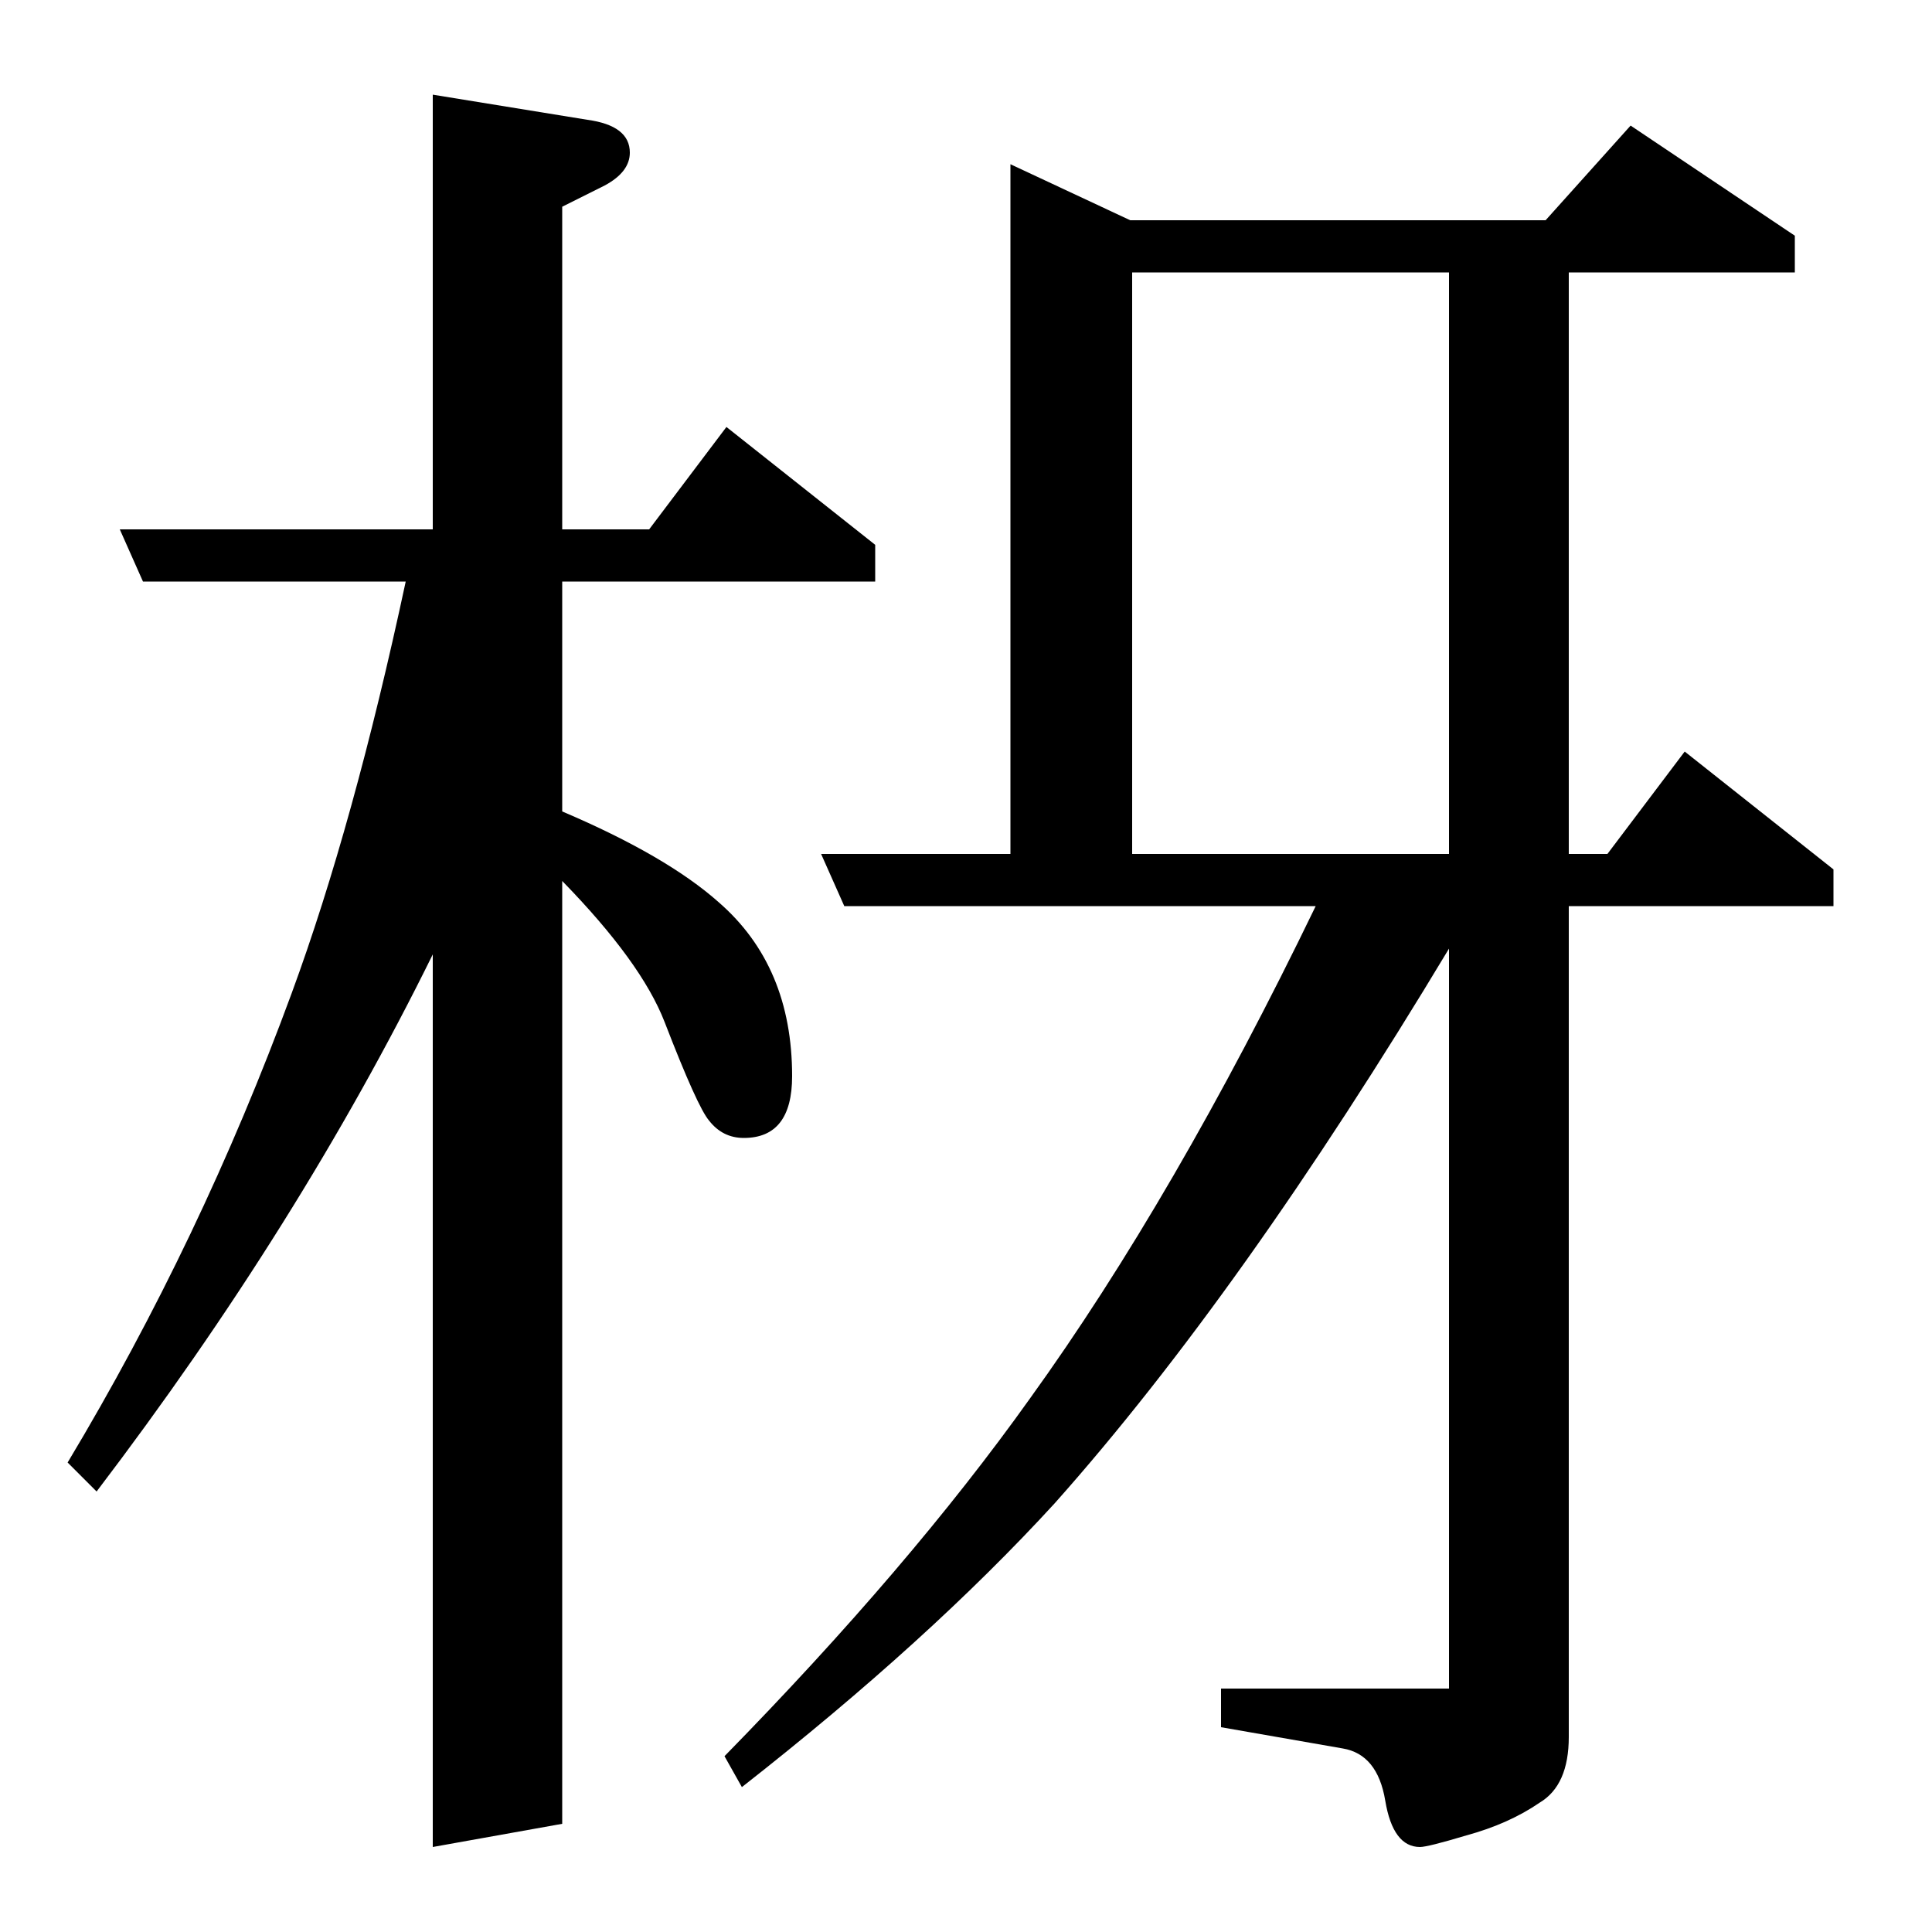 <?xml version="1.0" standalone="no"?>
<!DOCTYPE svg PUBLIC "-//W3C//DTD SVG 1.1//EN" "http://www.w3.org/Graphics/SVG/1.1/DTD/svg11.dtd" >
<svg xmlns="http://www.w3.org/2000/svg" xmlns:xlink="http://www.w3.org/1999/xlink" version="1.1" viewBox="0 -120 1000 1000">
  <g transform="matrix(1 0 0 -1 0 880)">
   <path fill="currentColor"
d="M376 779l77 -61v-19h-162v-119q54 -23 81 -47q38 -33 38 -90q0 -32 -25 -32q-11 0 -18 9q-6 7 -23 51q-12 31 -53 73v-488l-67 -12v462q-69 -140 -174 -278l-15 15q69 115 116 243q32 87 59 213h-136l-12 27h162v225l80 -13q22 -3 22 -17q0 -10 -13 -17l-22 -11v-167h45z
M844 935l85 -57v-19h-117v-301h20l40 53l77 -61v-19h-137v-430q0 -25 -15 -34q-16 -11 -38 -17q-20 -6 -24 -6q-14 0 -18 24t-22 27l-63 11v20h118v383q-107 -178 -204 -287q-65 -71 -162 -147l-9 16q96 98 158 185q75 104 148 255h-244l-12 27h98v357l62 -29h215zM750 558
v301h-164v-301h164z" />
  </g>

</svg>
